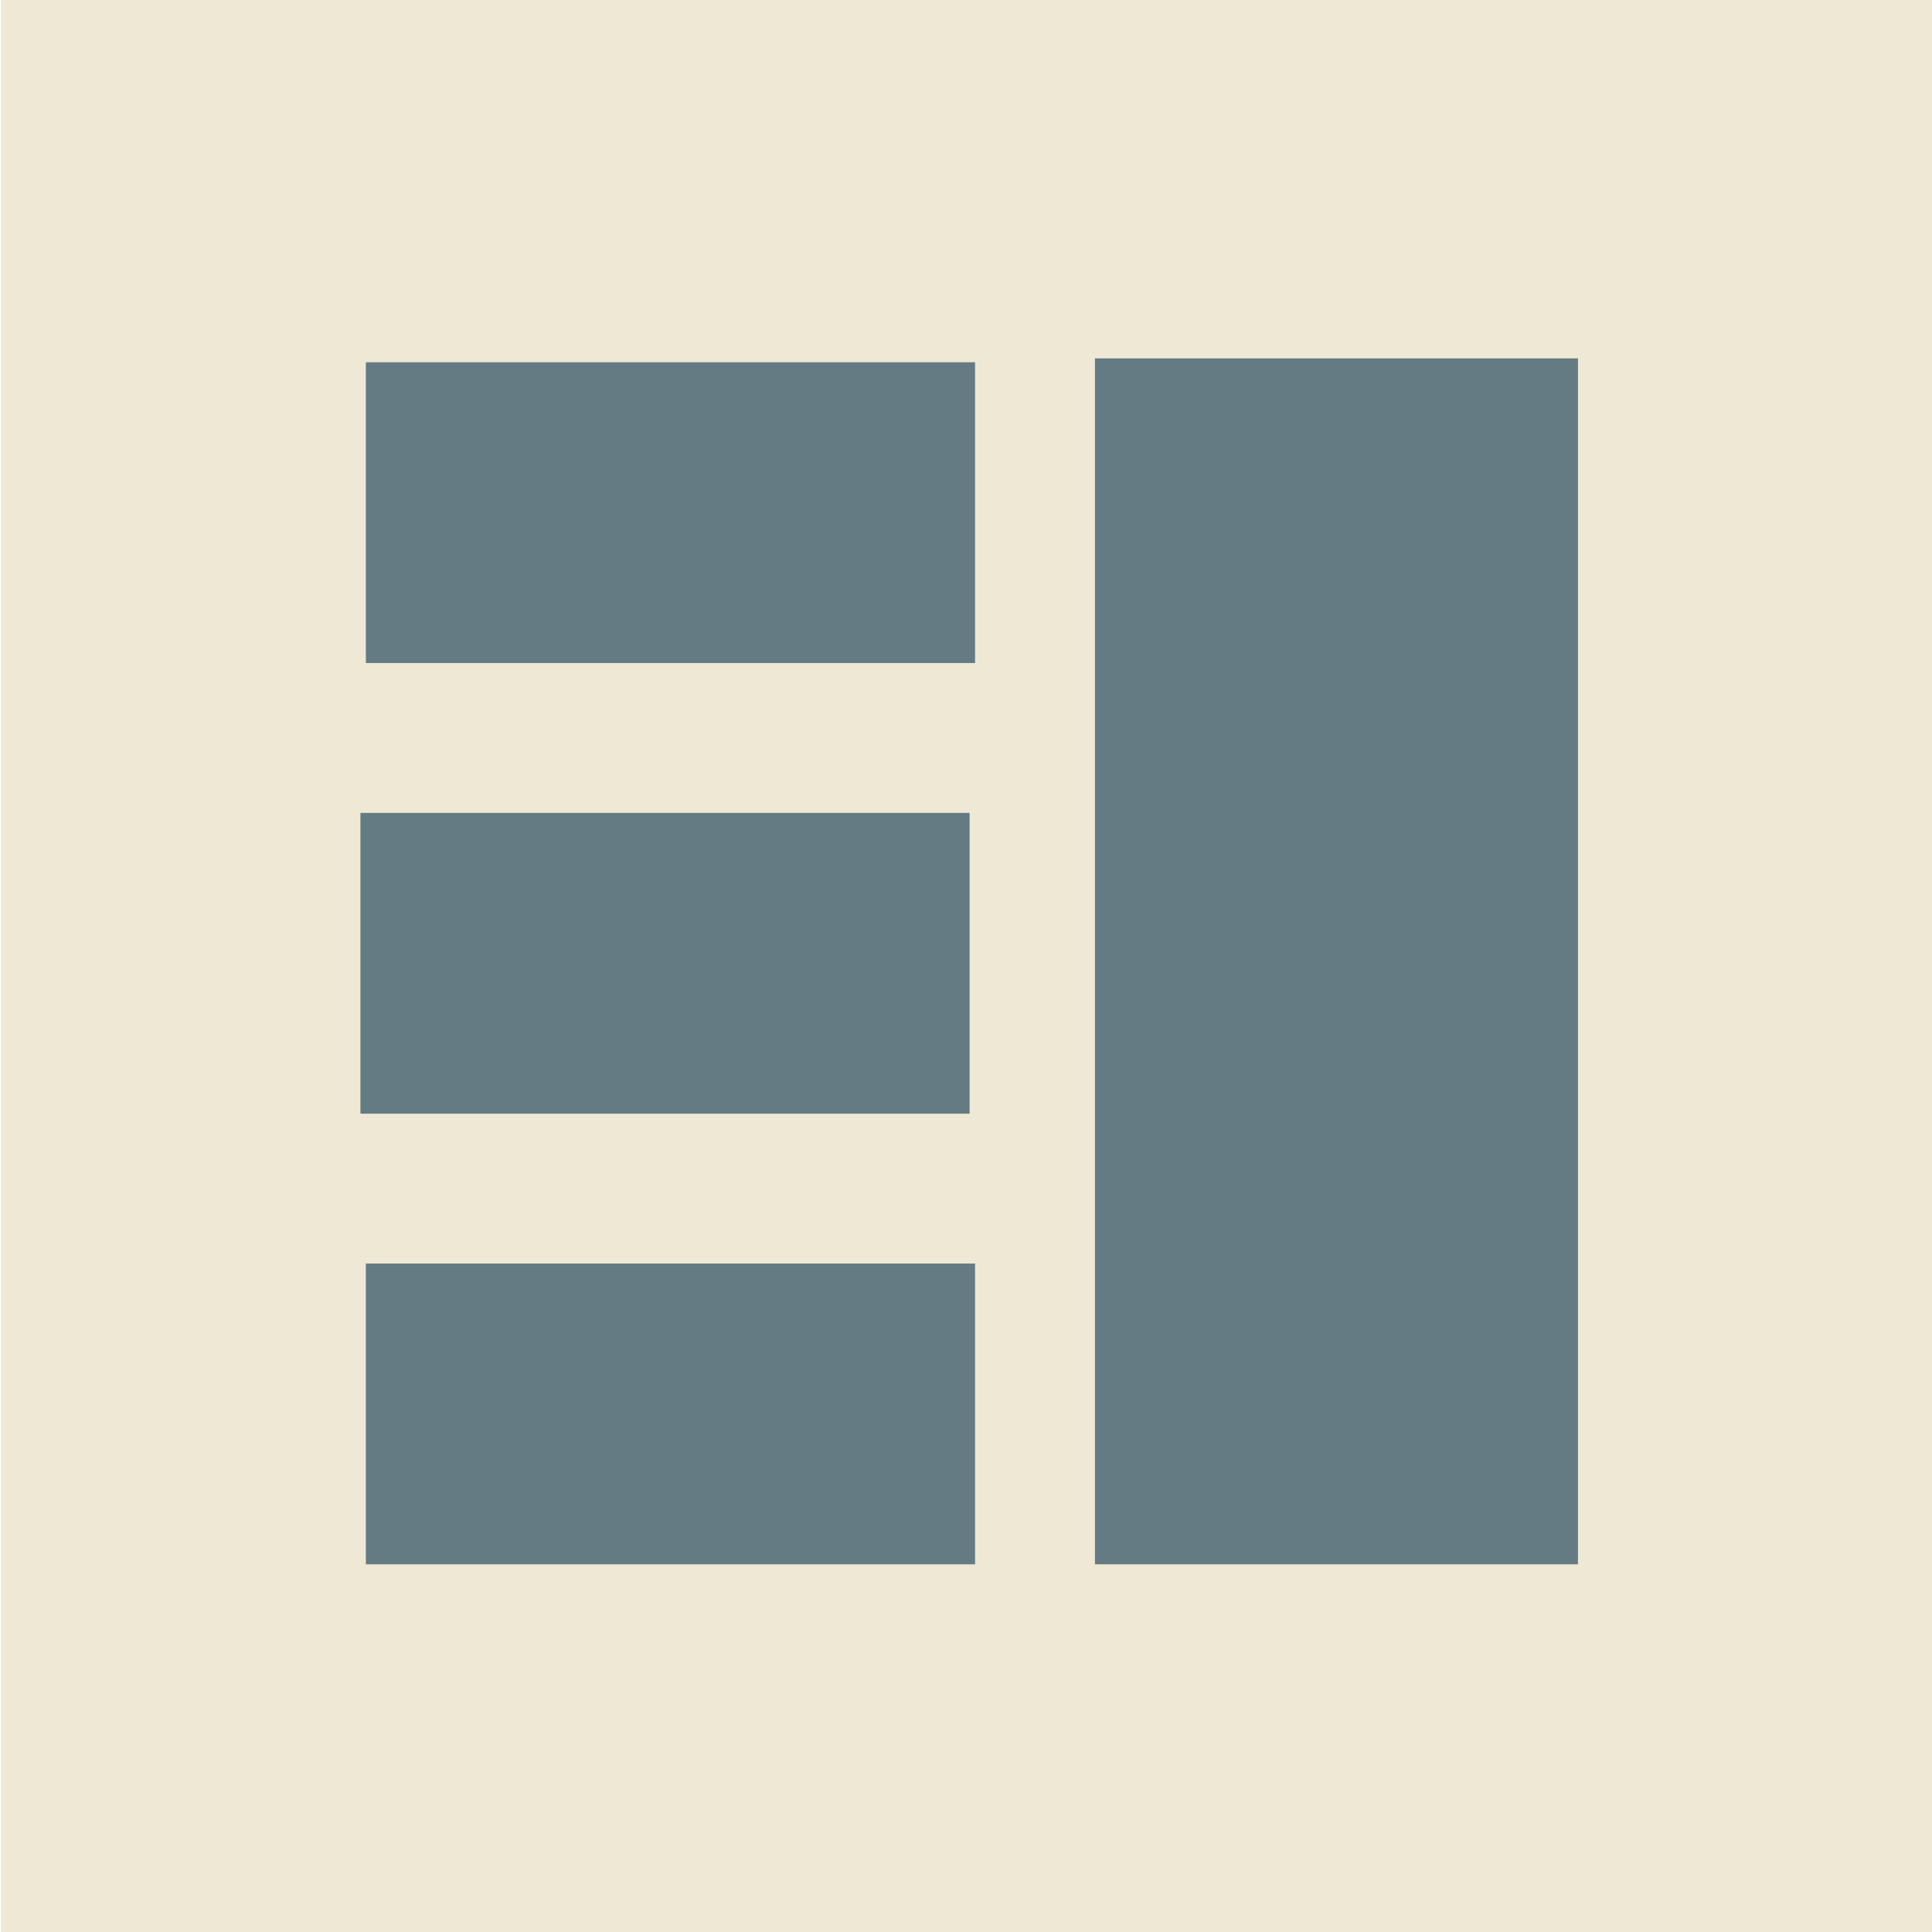 <?xml version="1.0" encoding="UTF-8" standalone="no"?>
<!-- Created with Inkscape (http://www.inkscape.org/) -->

<svg
   xmlns:dc="http://purl.org/dc/elements/1.1/"
   xmlns:cc="http://creativecommons.org/ns#"
   xmlns:rdf="http://www.w3.org/1999/02/22-rdf-syntax-ns#"
   xmlns:svg="http://www.w3.org/2000/svg"
   xmlns="http://www.w3.org/2000/svg"
   xmlns:sodipodi="http://sodipodi.sourceforge.net/DTD/sodipodi-0.dtd"
   xmlns:inkscape="http://www.inkscape.org/namespaces/inkscape"
   width="16px"
   height="16px"
   id="svg4151"
   version="1.1"
   inkscape:version="0.48.4 r9939"
   sodipodi:docname="tile.svg"
   inkscape:export-filename="/home/ilya/.config/awesome/themes/default/tile.png"
   inkscape:export-xdpi="90"
   inkscape:export-ydpi="90">
  <defs
     id="defs4153" />
  <sodipodi:namedview
     id="base"
     pagecolor="#ffffff"
     bordercolor="#666666"
     borderopacity="1.0"
     inkscape:pageopacity="0.0"
     inkscape:pageshadow="2"
     inkscape:zoom="44.395604"
     inkscape:cx="7.9811818"
     inkscape:cy="7.7319564"
     inkscape:current-layer="layer1"
     showgrid="true"
     inkscape:grid-bbox="true"
     inkscape:document-units="px"
     showguides="false"
     inkscape:window-width="1920"
     inkscape:window-height="1061"
     inkscape:window-x="0"
     inkscape:window-y="19"
     inkscape:window-maximized="0">
    <inkscape:grid
       type="xygrid"
       id="grid4159" />
  </sodipodi:namedview>
  <g
     id="layer1"
     inkscape:label="Layer 1"
     inkscape:groupmode="layer">
    <rect
       style="fill:#eee8d5;fill-opacity:1;stroke:none"
       id="rect4161"
       width="16.001"
       height="16.001"
       x="0.008"
       y="-0"
       inkscape:export-xdpi="90"
       inkscape:export-ydpi="90" />
    <rect
       style="fill:#657b83;fill-opacity:1;stroke:none"
       id="rect5787"
       width="5.045"
       height="2.491"
       x="-8.075"
       y="3"
       transform="scale(-1,1)" />
    <rect
       style="fill:#657b83;fill-opacity:1;stroke:none"
       id="rect5789"
       width="4"
       height="9.987"
       x="-13.068"
       y="2.968"
       transform="scale(-1,1)" />
    <rect
       style="fill:#657b83;fill-opacity:1;stroke:none"
       id="rect5787-7"
       width="5.045"
       height="2.491"
       x="-8.03"
       y="6.732"
       transform="scale(-1,1)" />
    <rect
       style="fill:#657b83;fill-opacity:1;stroke:none"
       id="rect5787-2"
       width="5.045"
       height="2.491"
       x="-8.075"
       y="10.464"
       transform="scale(-1,1)" />
  </g>
</svg>
